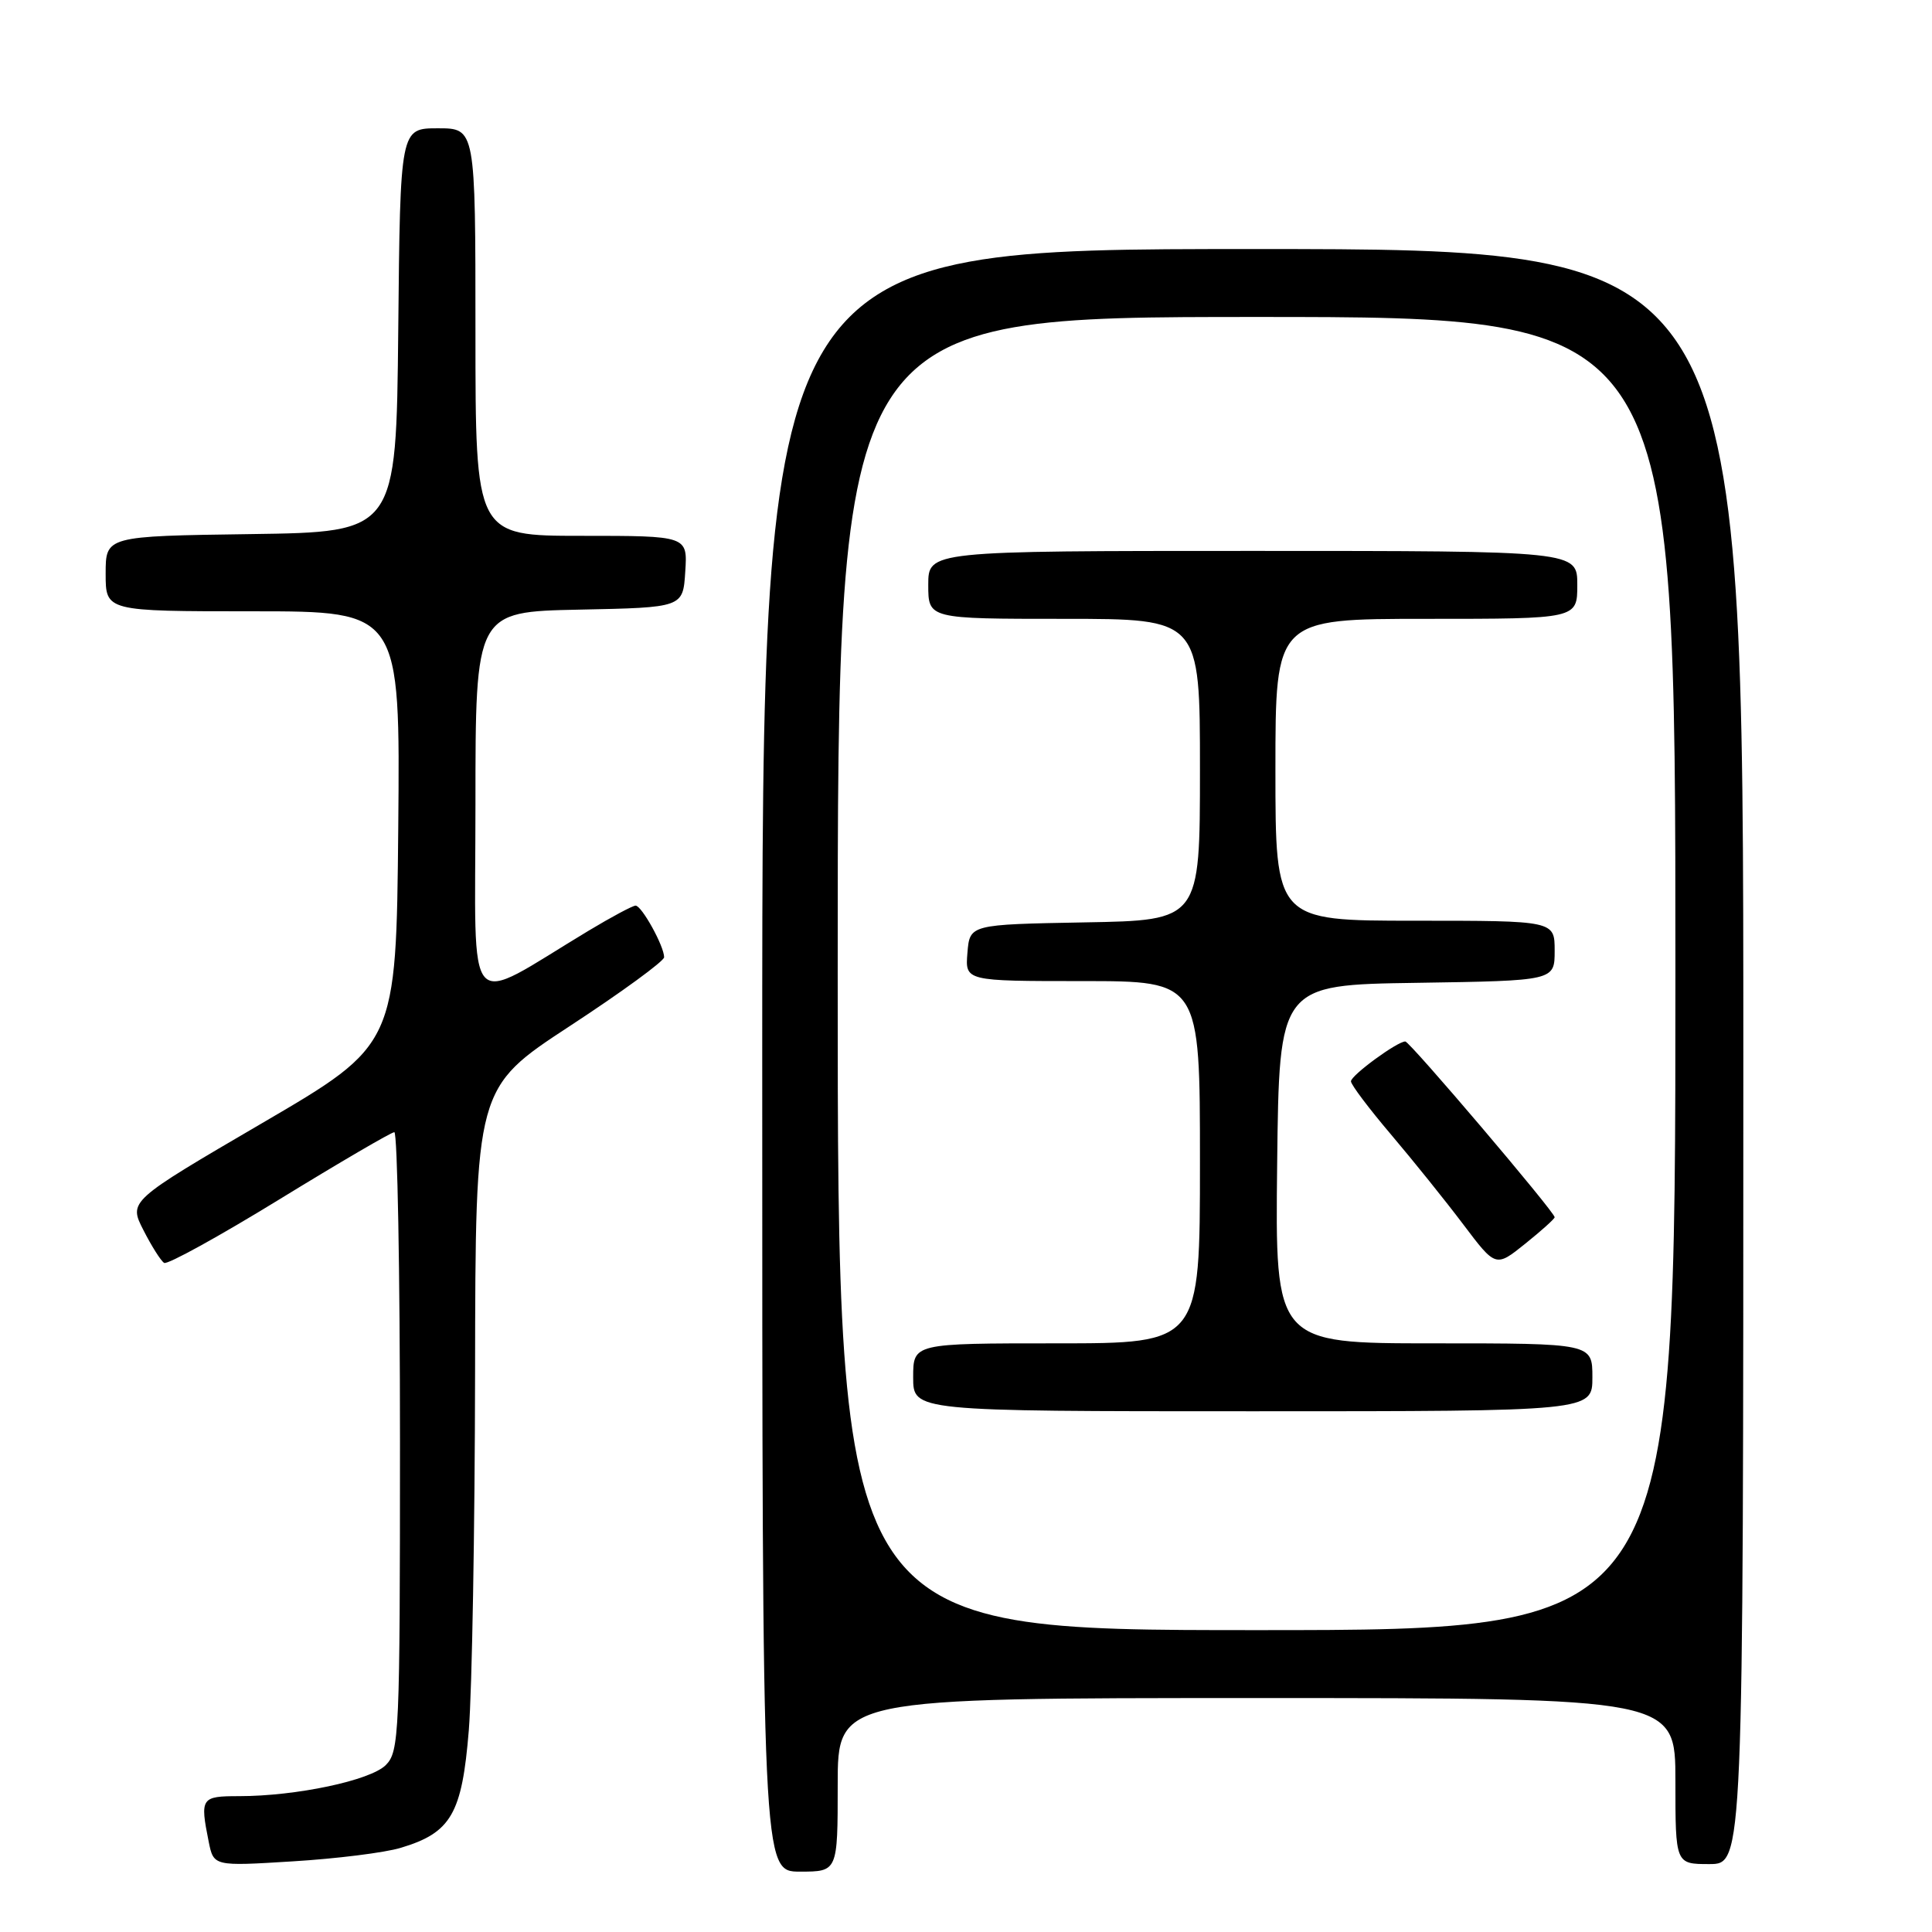 <?xml version="1.0" encoding="UTF-8" standalone="no"?>
<!DOCTYPE svg PUBLIC "-//W3C//DTD SVG 1.1//EN" "http://www.w3.org/Graphics/SVG/1.1/DTD/svg11.dtd" >
<svg xmlns="http://www.w3.org/2000/svg" xmlns:xlink="http://www.w3.org/1999/xlink" version="1.1" viewBox="0 0 256 256">
 <g >
 <path fill="currentColor"
d=" M 111.00 236.50 C 111.00 225.00 111.00 225.00 166.50 225.00 C 222.00 225.00 222.00 225.00 222.00 236.00 C 222.00 247.00 222.00 247.00 226.50 247.00 C 231.00 247.00 231.00 247.00 231.00 140.00 C 231.00 33.00 231.00 33.00 166.00 33.00 C 101.00 33.00 101.00 33.00 101.00 140.50 C 101.00 248.00 101.00 248.00 106.00 248.00 C 111.00 248.00 111.00 248.00 111.00 236.50 Z  M 53.09 244.85 C 59.78 242.85 61.22 240.35 62.12 229.26 C 62.55 223.89 62.92 202.55 62.95 181.82 C 63.00 144.15 63.00 144.15 75.50 135.96 C 82.38 131.46 88.00 127.35 88.00 126.84 C 88.00 125.37 85.03 120.00 84.22 120.00 C 83.83 120.00 81.03 121.50 78.00 123.32 C 61.30 133.37 63.00 135.26 63.00 106.62 C 63.00 81.06 63.00 81.06 76.75 80.78 C 90.50 80.50 90.50 80.50 90.80 75.75 C 91.11 71.00 91.11 71.00 77.05 71.00 C 63.00 71.00 63.00 71.00 63.00 44.00 C 63.00 17.00 63.00 17.00 58.02 17.00 C 53.03 17.00 53.03 17.00 52.77 43.75 C 52.50 70.50 52.50 70.50 33.25 70.77 C 14.00 71.04 14.00 71.04 14.00 76.02 C 14.00 81.00 14.00 81.00 33.52 81.00 C 53.03 81.00 53.03 81.00 52.77 109.72 C 52.50 138.44 52.50 138.44 34.77 148.80 C 17.04 159.16 17.04 159.16 19.01 163.01 C 20.09 165.13 21.32 167.08 21.75 167.34 C 22.17 167.61 29.04 163.82 37.01 158.93 C 44.98 154.04 51.84 150.03 52.25 150.02 C 52.66 150.01 53.00 168.45 53.00 191.00 C 53.00 229.76 52.90 232.10 51.12 233.88 C 49.08 235.92 39.26 238.00 31.67 238.00 C 26.64 238.00 26.49 238.22 27.65 244.02 C 28.31 247.29 28.31 247.29 38.78 246.64 C 44.54 246.29 50.98 245.49 53.09 244.85 Z  M 111.00 129.00 C 111.00 42.00 111.00 42.00 166.50 42.00 C 222.00 42.00 222.00 42.00 222.00 129.00 C 222.00 216.00 222.00 216.00 166.50 216.00 C 111.00 216.00 111.00 216.00 111.00 129.00 Z  M 211.00 182.50 C 211.00 178.00 211.00 178.00 189.98 178.00 C 168.96 178.00 168.96 178.00 169.23 154.25 C 169.50 130.50 169.50 130.50 187.75 130.23 C 206.00 129.95 206.00 129.95 206.00 125.98 C 206.00 122.00 206.00 122.00 187.50 122.00 C 169.00 122.00 169.00 122.00 169.00 102.00 C 169.00 82.00 169.00 82.00 189.00 82.00 C 209.00 82.00 209.00 82.00 209.00 77.50 C 209.00 73.00 209.00 73.00 166.00 73.00 C 123.00 73.00 123.00 73.00 123.00 77.50 C 123.00 82.00 123.00 82.00 141.00 82.00 C 159.00 82.00 159.00 82.00 159.00 101.97 C 159.00 121.95 159.00 121.95 143.75 122.22 C 128.50 122.50 128.50 122.50 128.19 126.25 C 127.88 130.00 127.88 130.00 143.44 130.00 C 159.00 130.00 159.00 130.00 159.00 154.00 C 159.00 178.00 159.00 178.00 140.00 178.00 C 121.00 178.00 121.00 178.00 121.00 182.50 C 121.00 187.00 121.00 187.00 166.00 187.00 C 211.00 187.00 211.00 187.00 211.00 182.50 Z  M 206.00 161.29 C 206.00 160.59 186.80 138.00 186.21 138.00 C 185.14 138.00 179.01 142.49 179.01 143.28 C 179.00 143.71 181.38 146.87 184.30 150.31 C 187.21 153.74 191.53 159.11 193.89 162.24 C 198.19 167.94 198.19 167.94 202.10 164.80 C 204.24 163.08 206.00 161.50 206.00 161.29 Z "/>
</g>
</svg>